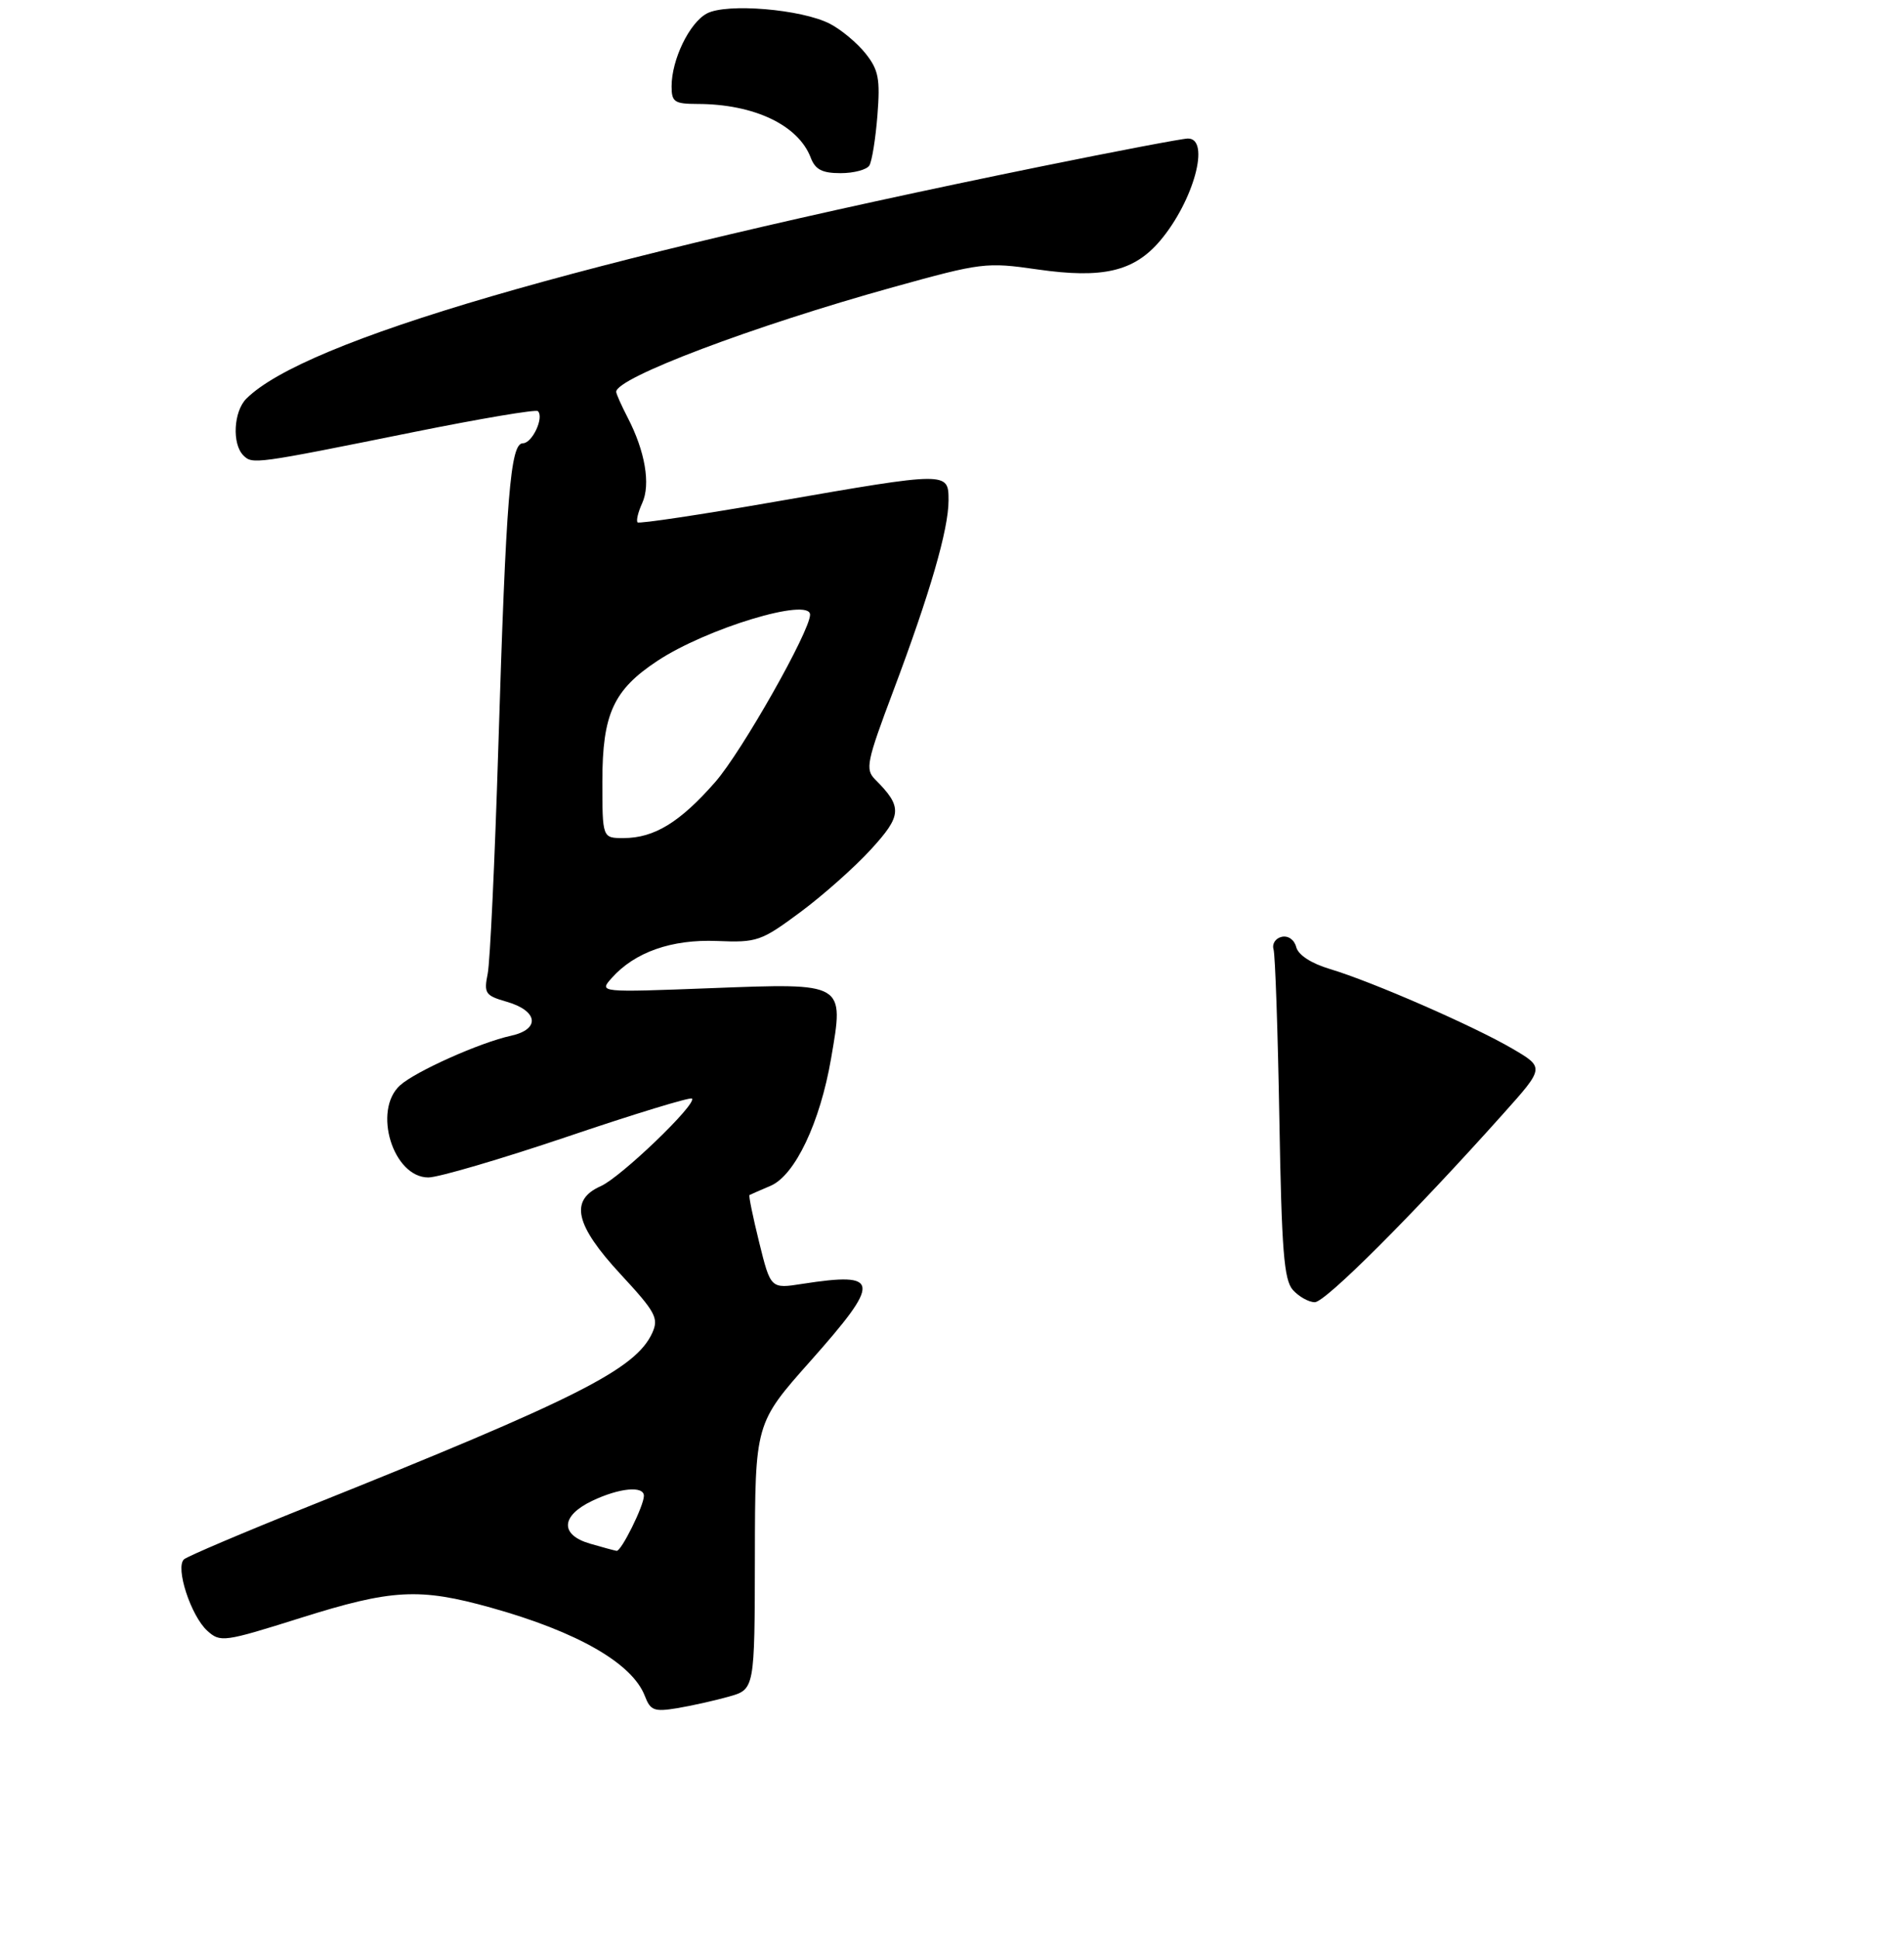 <?xml version="1.0" encoding="UTF-8" standalone="no"?>
<!DOCTYPE svg PUBLIC "-//W3C//DTD SVG 1.1//EN" "http://www.w3.org/Graphics/SVG/1.1/DTD/svg11.dtd" >
<svg xmlns="http://www.w3.org/2000/svg" xmlns:xlink="http://www.w3.org/1999/xlink" version="1.1" viewBox="0 0 275 280">
 <g >
 <path fill="currentColor"
d=" M 105.25 244.96 C 109.00 243.91 109.00 243.91 109.03 224.70 C 109.06 205.50 109.06 205.50 117.06 196.50 C 127.33 184.93 127.20 183.61 115.90 185.36 C 111.31 186.08 111.31 186.08 109.65 179.37 C 108.74 175.69 108.11 172.61 108.25 172.54 C 108.39 172.46 109.76 171.86 111.31 171.20 C 114.83 169.68 118.44 162.08 120.03 152.85 C 121.93 141.81 122.14 141.93 102.73 142.67 C 86.50 143.29 86.50 143.29 88.34 141.22 C 91.66 137.47 97.01 135.59 103.56 135.86 C 109.33 136.10 109.92 135.90 115.56 131.72 C 118.83 129.30 123.43 125.22 125.78 122.65 C 130.29 117.73 130.37 116.51 126.41 112.55 C 124.94 111.08 125.16 110.02 129.03 99.73 C 134.33 85.63 137.00 76.44 137.00 72.25 C 137.00 68.08 136.99 68.08 112.00 72.43 C 101.28 74.30 92.31 75.64 92.09 75.42 C 91.86 75.19 92.16 73.94 92.76 72.63 C 93.99 69.93 93.18 65.16 90.66 60.30 C 89.75 58.54 89.00 56.86 89.00 56.57 C 89.00 54.55 108.71 47.10 128.97 41.47 C 141.76 37.92 142.44 37.83 149.84 38.90 C 159.28 40.26 163.81 39.20 167.59 34.72 C 172.42 28.98 174.86 20.00 171.58 20.00 C 170.81 20.00 161.24 21.82 150.33 24.04 C 83.35 37.69 43.94 49.20 35.57 57.57 C 33.74 59.41 33.49 64.09 35.15 65.75 C 36.46 67.06 36.72 67.03 59.85 62.36 C 69.39 60.44 77.42 59.08 77.69 59.36 C 78.61 60.28 76.87 64.00 75.52 64.00 C 73.71 64.00 73.09 71.64 71.97 108.00 C 71.47 124.22 70.78 138.89 70.44 140.58 C 69.87 143.41 70.09 143.74 73.15 144.62 C 77.73 145.93 78.08 148.60 73.81 149.54 C 69.37 150.50 60.00 154.69 57.78 156.70 C 53.79 160.31 56.76 170.00 61.87 170.00 C 63.31 170.00 72.38 167.34 82.00 164.09 C 91.62 160.83 99.70 158.37 99.94 158.61 C 100.71 159.37 89.65 169.99 86.76 171.26 C 82.24 173.27 83.05 176.86 89.64 183.98 C 94.70 189.44 95.17 190.32 94.21 192.44 C 91.82 197.69 83.33 201.97 44.50 217.52 C 35.15 221.26 27.09 224.69 26.58 225.13 C 25.28 226.28 27.56 233.29 29.94 235.45 C 31.82 237.15 32.34 237.08 43.36 233.61 C 56.62 229.43 60.57 229.22 70.94 232.12 C 83.43 235.61 91.33 240.15 93.14 244.87 C 93.94 246.96 94.49 247.17 97.77 246.63 C 99.82 246.29 103.19 245.54 105.25 244.96 Z  M 125.56 23.90 C 125.94 23.29 126.46 20.03 126.73 16.65 C 127.14 11.39 126.90 10.10 125.02 7.73 C 123.81 6.21 121.50 4.28 119.88 3.44 C 115.81 1.33 104.95 0.42 102.09 1.95 C 99.57 3.30 97.00 8.61 97.00 12.47 C 97.00 14.73 97.41 15.00 100.75 15.01 C 108.89 15.02 115.29 18.05 117.09 22.75 C 117.75 24.49 118.74 25.00 121.42 25.00 C 123.32 25.00 125.19 24.50 125.56 23.90 Z  M 186.74 186.25 C 185.44 184.80 185.11 180.57 184.78 161.50 C 184.56 148.85 184.18 137.85 183.94 137.06 C 183.70 136.27 184.23 135.46 185.12 135.26 C 186.06 135.05 186.95 135.68 187.22 136.75 C 187.52 137.89 189.39 139.10 192.10 139.91 C 198.21 141.74 212.83 148.13 218.43 151.40 C 223.09 154.13 223.09 154.13 217.10 160.82 C 204.08 175.37 191.42 188.02 189.90 188.01 C 189.03 188.01 187.61 187.21 186.74 186.25 Z  M 85.25 222.88 C 80.85 221.61 80.98 218.86 85.53 216.69 C 89.45 214.82 93.00 214.48 93.00 215.97 C 93.00 217.40 89.72 224.01 89.06 223.91 C 88.75 223.86 87.04 223.40 85.25 222.88 Z  M 87.00 112.75 C 87.01 103.10 88.60 99.61 94.93 95.43 C 102.02 90.73 117.00 86.20 117.00 88.75 C 117.00 91.12 107.14 108.52 103.32 112.89 C 98.21 118.73 94.49 121.00 90.05 121.00 C 87.00 121.00 87.00 121.00 87.00 112.75 Z "/>
</g>
</svg>